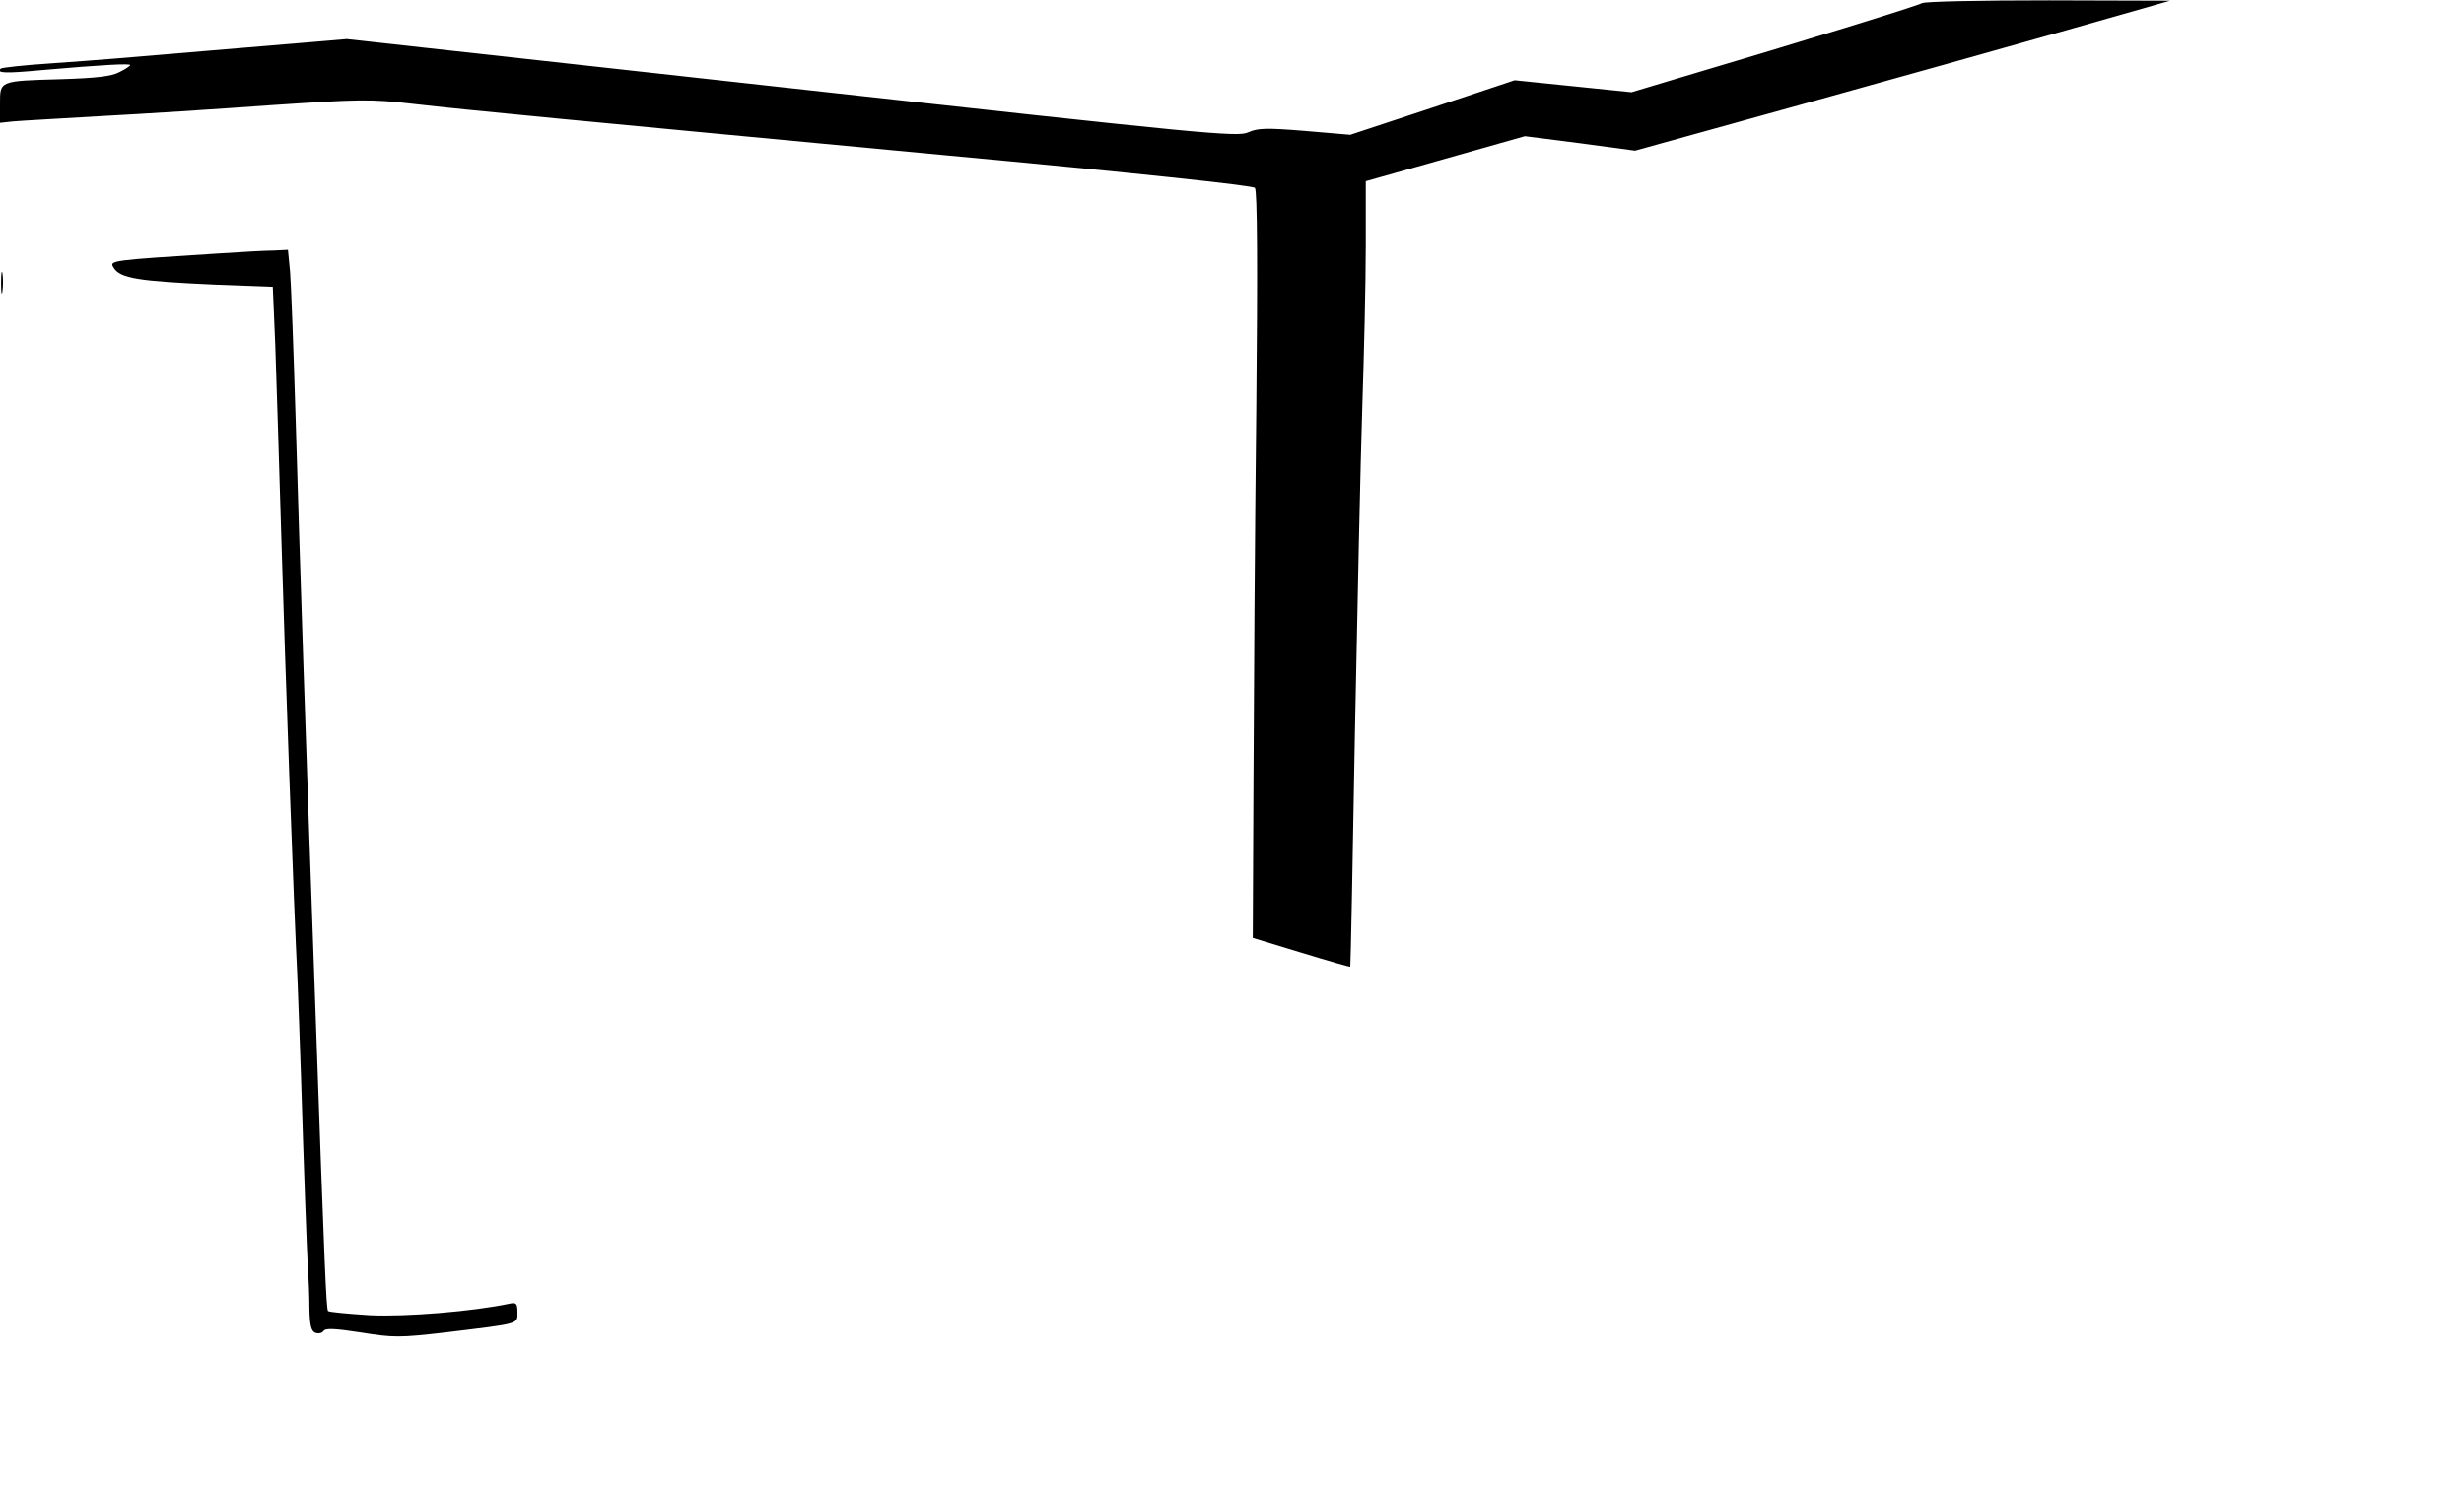  <svg version="1.0" xmlns="http://www.w3.org/2000/svg" id="mask" viewBox="0 0 700 423" preserveAspectRatio="xMidYMid meet">

<g transform="translate(0,423) scale(0.1,-0.1)">
<path d="M5460 4221 c-14 -8 -337 -108 -685 -211 l-140 -42 -166 17 -166 17
-234 -78 -233 -77 -129 11 c-110 9 -134 8 -161 -4 -29 -14 -124 -5 -1296 125
l-1265 140 -285 -24 c-402 -34 -400 -34 -554 -45 -76 -5 -141 -12 -144 -15
-13 -13 12 -14 119 -4 172 15 249 19 249 14 0 -2 -14 -12 -31 -20 -22 -12 -68
-17 -165 -20 -177 -5 -174 -4 -174 -70 l0 -54 37 4 c21 2 132 8 248 15 116 6
333 20 483 31 253 17 284 18 405 4 165 -19 419 -43 1512 -146 537 -50 874 -86
880 -93 7 -7 8 -223 4 -631 -4 -341 -7 -818 -8 -1060 l-2 -440 138 -42 c75
-23 138 -41 139 -40 1 1 7 297 13 657 7 360 16 779 21 930 5 151 10 358 10
460 l0 185 226 64 226 64 157 -20 156 -21 465 129 c256 71 598 167 760 213
l295 84 -345 1 c-190 0 -352 -3 -360 -8z"></path>
<path d="M625 3510 c-314 -20 -315 -20 -302 -41 19 -30 68 -38 292 -48 l160
-6 7 -165 c3 -91 11 -334 17 -540 11 -378 36 -1066 46 -1260 2 -58 7 -181 10
-275 8 -261 17 -505 20 -555 2 -25 4 -73 4 -108 1 -48 5 -64 17 -69 9 -3 19
-1 23 5 5 9 34 7 106 -4 92 -15 111 -15 240 0 213 26 205 23 205 57 0 25 -3
29 -22 25 -103 -22 -296 -38 -397 -33 -63 4 -116 9 -119 12 -5 5 -10 117 -36
860 -26 723 -45 1288 -56 1670 -6 198 -13 388 -16 423 l-6 62 -41 -2 c-23 0
-91 -4 -152 -8z"></path>
<path d="M3 3425 c0 -27 2 -38 4 -22 2 15 2 37 0 50 -2 12 -4 0 -4 -28z"></path>
</g>
</svg>